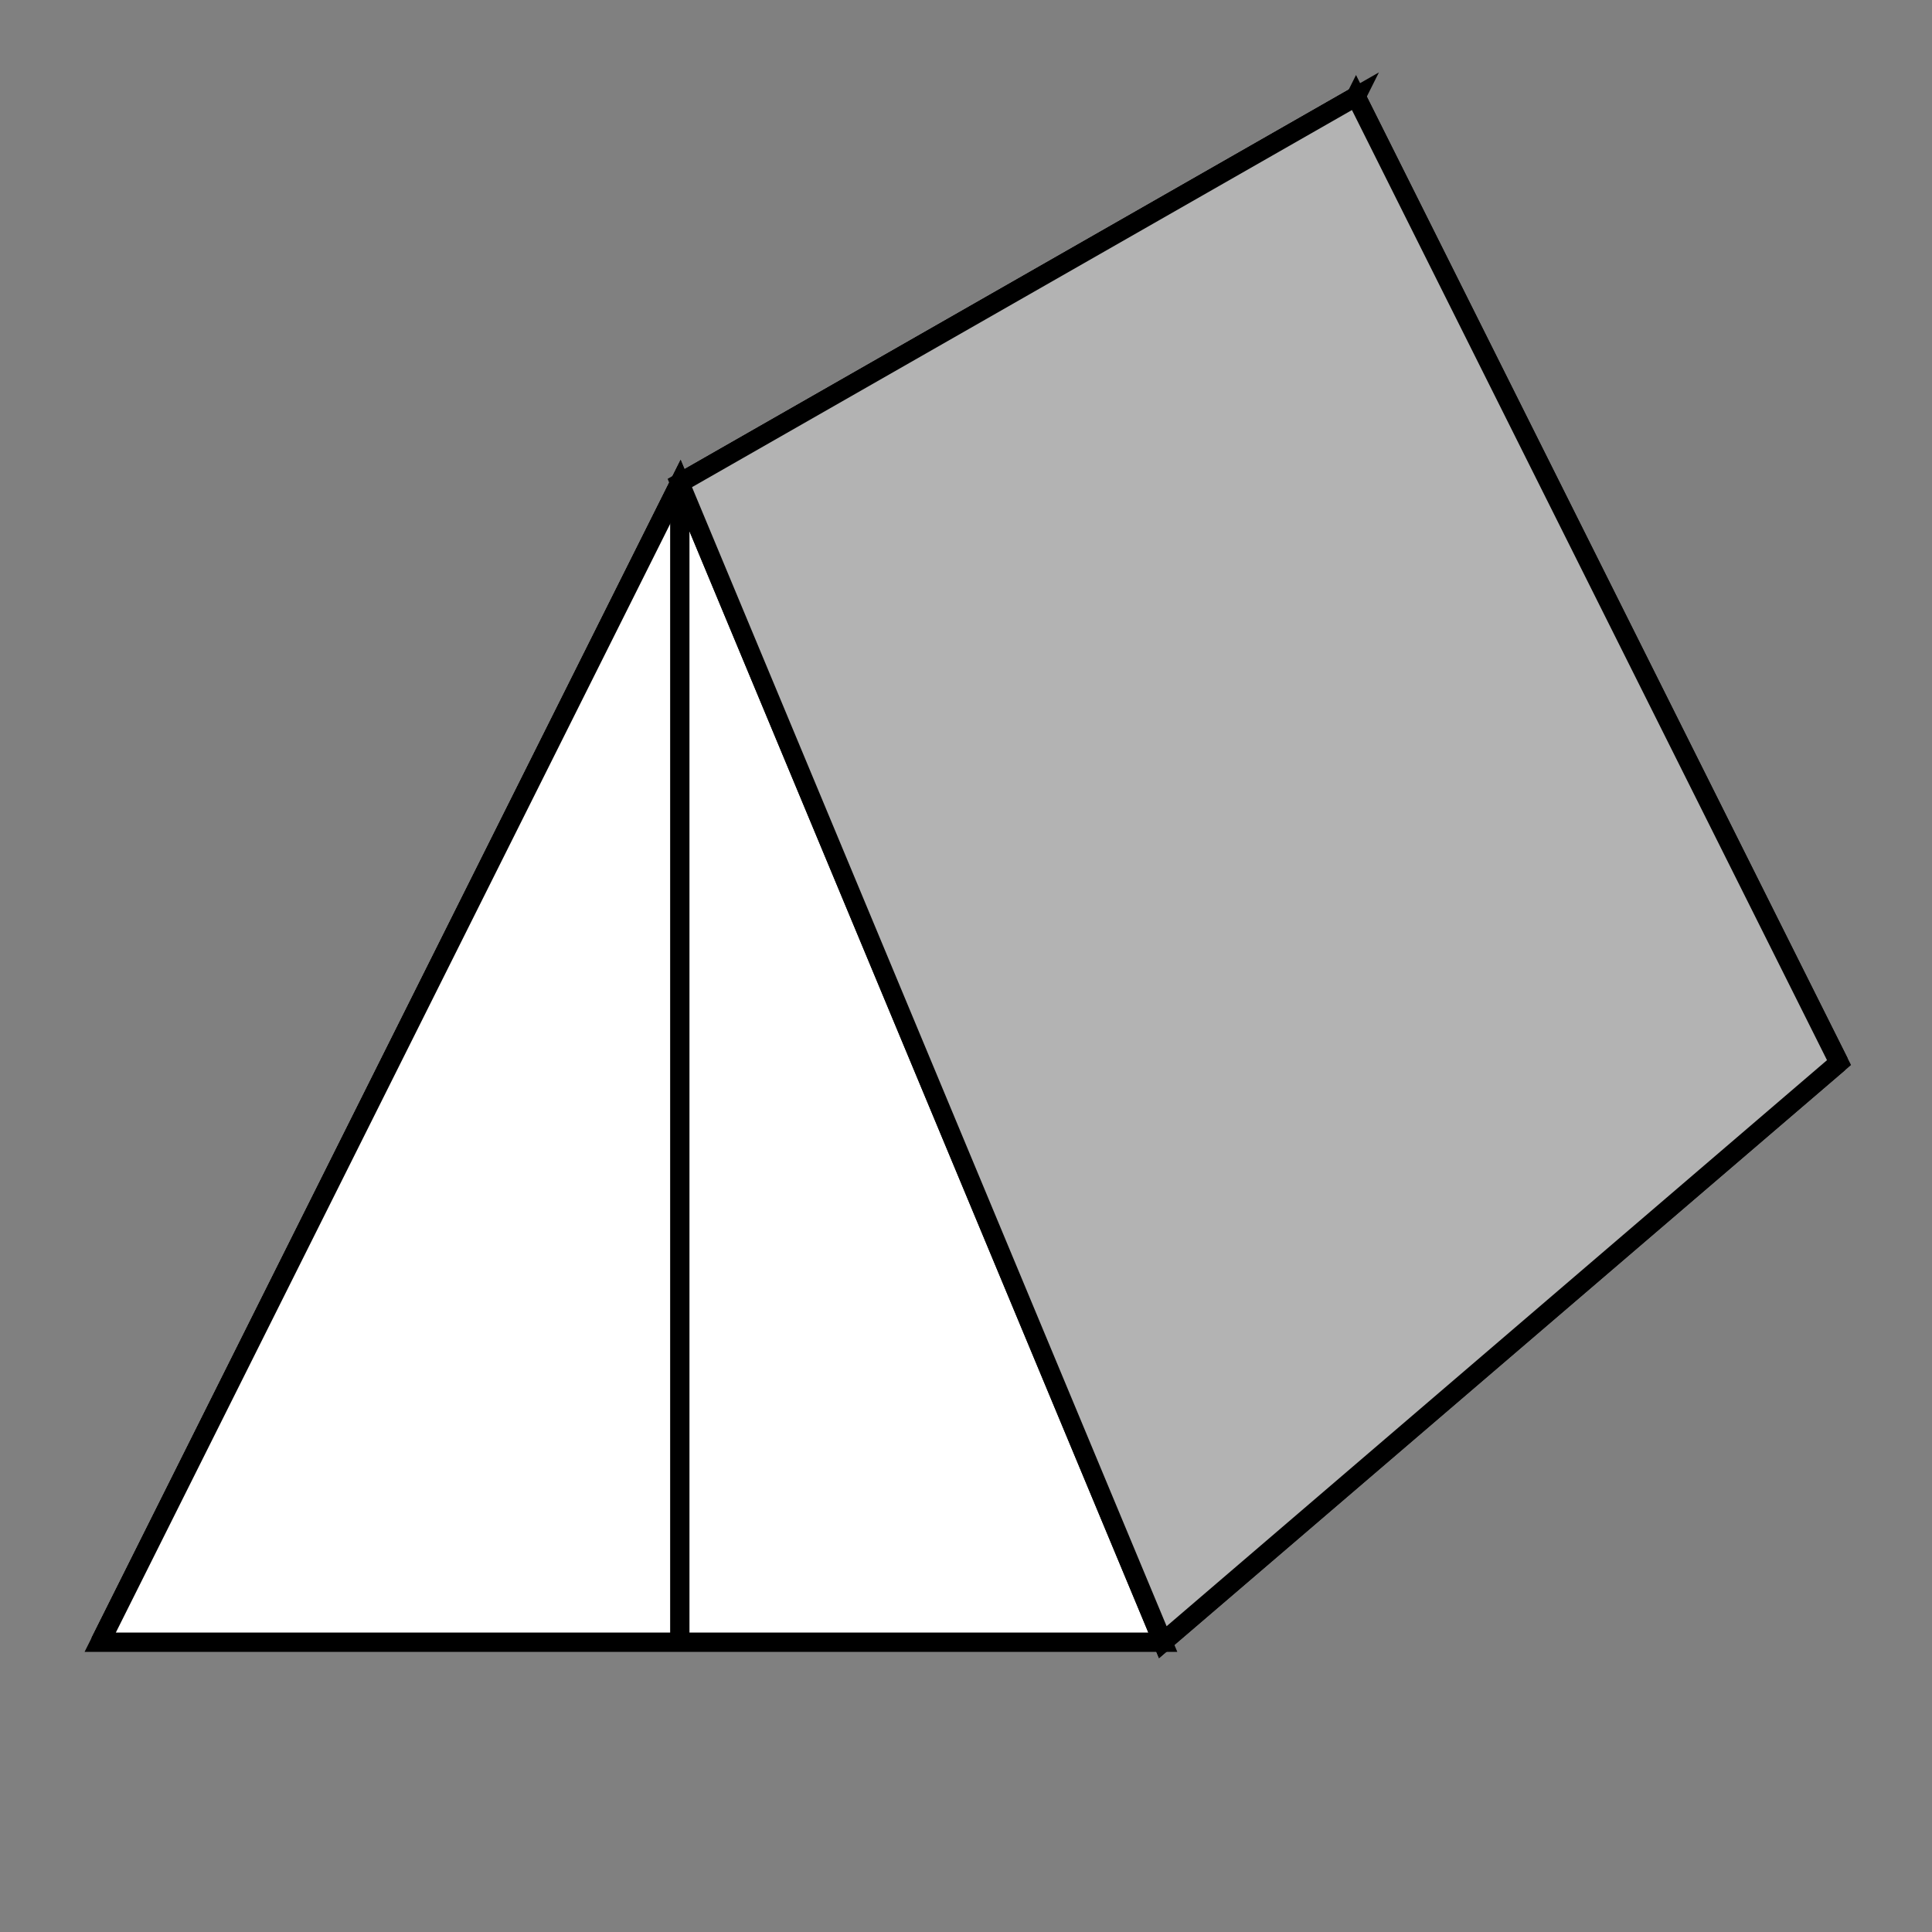 <?xml version="1.0" encoding="UTF-8" standalone="no"?>
<svg
   xmlns:dc="http://purl.org/dc/elements/1.1/"
   xmlns:cc="http://creativecommons.org/ns#"
   xmlns:rdf="http://www.w3.org/1999/02/22-rdf-syntax-ns#"
   xmlns:svg="http://www.w3.org/2000/svg"
   xmlns="http://www.w3.org/2000/svg"
   xmlns:sodipodi="http://sodipodi.sourceforge.net/DTD/sodipodi-0.dtd"
   xmlns:inkscape="http://www.inkscape.org/namespaces/inkscape"
   inkscape:version="1.0 (4035a4fb49, 2020-05-01)"
   sodipodi:docname="zelt_rd.svg"
   width="100.0px"
   height="100.0px"
   viewBox="0 0 100.0 100.0"
   version="1.1"
   id="SVGRoot">
  <rect x="0" y="0" width="100.0" height="100.0" fill="#808080" stroke="none"/>
  <defs
     id="defs18" />
  <sodipodi:namedview
     inkscape:window-maximized="0"
     inkscape:window-y="65"
     inkscape:window-x="2454"
     inkscape:window-height="857"
     inkscape:window-width="1349"
     showgrid="true"
     inkscape:document-rotation="0"
     inkscape:current-layer="layer1"
     inkscape:document-units="px"
     inkscape:cy="48.382803"
     inkscape:cx="55.767167"
     inkscape:zoom="5.6568542"
     inkscape:pageshadow="2"
     inkscape:pageopacity="0.0"
     borderopacity="1.0"
     bordercolor="#666666"
     pagecolor="#ffffff"
     id="base">
    <inkscape:grid
       type="xygrid"
       id="grid27" />
  </sodipodi:namedview>
  <g
     id="layer1"
     inkscape:groupmode="layer"
     inkscape:label="Layer 1">
    <g
       transform="matrix(-1,0,0,1,100.187,0)"
       id="g894">
      <path
         style="fill:none;fill-opacity:1;stroke:#000000;stroke-width:1px;stroke-linecap:butt;stroke-linejoin:miter;stroke-opacity:1"
         d="M 5,55 30,5 55,55 95,85 65,25 40,85 Z"
         id="path44"
         sodipodi:nodetypes="ccccccc" />
      <path
         style="fill:none;stroke:#000000;stroke-width:1px;stroke-linecap:butt;stroke-linejoin:miter;stroke-opacity:1"
         d="M 30,5 65,25"
         id="path46" />
      <path
         style="fill:#4c1010;fill-opacity:1;stroke:#000000;stroke-width:1px;stroke-linecap:butt;stroke-linejoin:miter;stroke-opacity:1"
         d="M 30,5 55,55 95,85 65,25 Z"
         id="path878" />
      <path
         style="fill:#ffffff;fill-opacity:1;stroke:#000000;stroke-width:1px;stroke-linecap:butt;stroke-linejoin:miter;stroke-opacity:1"
         d="M 40,85 65,25 95,85 Z"
         id="path48" />
      <path
         style="fill:#b3b3b3;fill-opacity:1;stroke:#000000;stroke-width:1px;stroke-linecap:butt;stroke-linejoin:miter;stroke-opacity:1"
         d="M 5,55 40,85 65,25 30,5 5,55"
         id="path876" />
      <path
         style="fill:none;stroke:#000000;stroke-width:1px;stroke-linecap:butt;stroke-linejoin:miter;stroke-opacity:1"
         d="M 65,25 V 85"
         id="path50" />
    </g>
  </g>
</svg>

